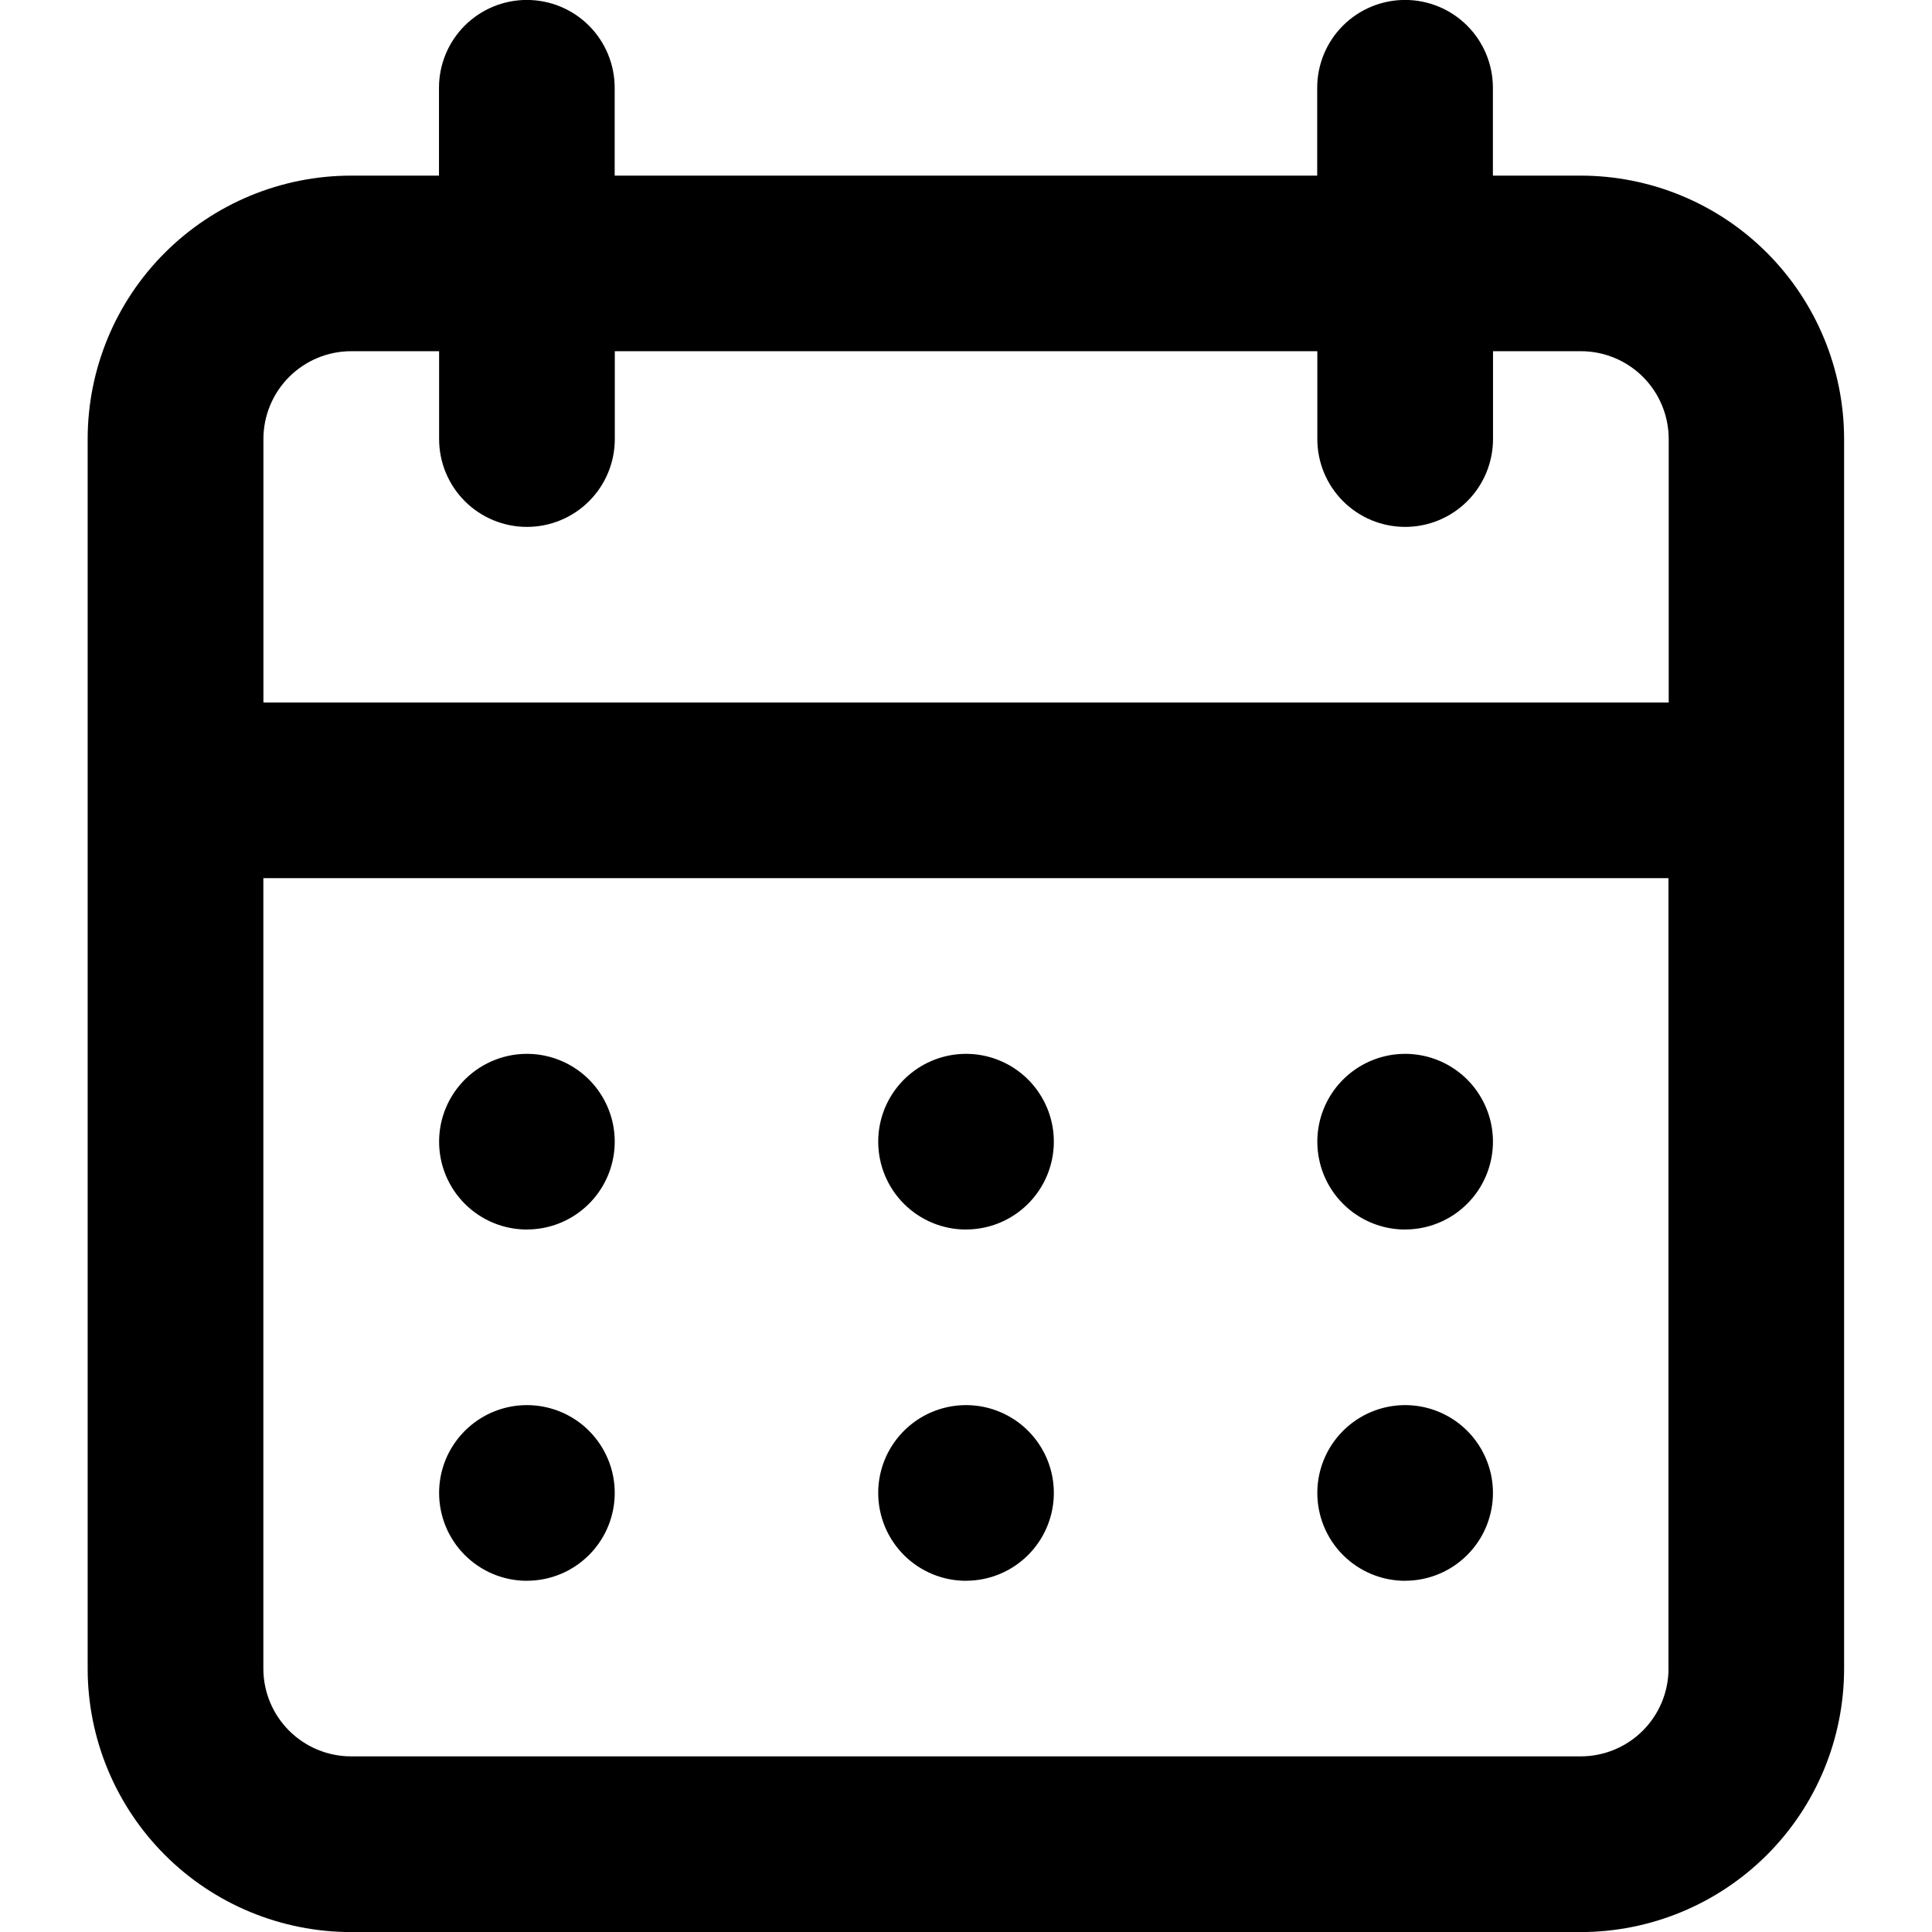 <!-- Generated by IcoMoon.io -->
<svg version="1.1" xmlns="http://www.w3.org/2000/svg" width="32" height="32" viewBox="0 0 32 32">
<title>calendar-alt</title>
<path d="M16 26.182c0.288 0 0.569-0.085 0.808-0.245s0.426-0.387 0.536-0.653c0.11-0.266 0.139-0.558 0.083-0.84s-0.195-0.541-0.398-0.745c-0.203-0.203-0.463-0.342-0.745-0.398s-0.575-0.027-0.84 0.083c-0.266 0.11-0.493 0.297-0.653 0.536s-0.245 0.52-0.245 0.808c0 0.386 0.153 0.756 0.426 1.029s0.643 0.426 1.029 0.426zM23.273 26.182c0.288 0 0.569-0.085 0.808-0.245s0.426-0.387 0.536-0.653c0.11-0.266 0.139-0.558 0.083-0.84s-0.195-0.541-0.398-0.745c-0.203-0.203-0.463-0.342-0.745-0.398s-0.575-0.027-0.84 0.083c-0.266 0.11-0.493 0.297-0.653 0.536s-0.245 0.52-0.245 0.808c0 0.386 0.153 0.756 0.426 1.029s0.643 0.426 1.029 0.426zM23.273 20.364c0.288 0 0.569-0.085 0.808-0.245s0.426-0.387 0.536-0.653c0.11-0.266 0.139-0.558 0.083-0.84s-0.195-0.541-0.398-0.745c-0.203-0.203-0.463-0.342-0.745-0.398s-0.575-0.027-0.84 0.083c-0.266 0.11-0.493 0.297-0.653 0.536s-0.245 0.52-0.245 0.808c0 0.386 0.153 0.756 0.426 1.029s0.643 0.426 1.029 0.426zM16 20.364c0.288 0 0.569-0.085 0.808-0.245s0.426-0.387 0.536-0.653c0.11-0.266 0.139-0.558 0.083-0.84s-0.195-0.541-0.398-0.745c-0.203-0.203-0.463-0.342-0.745-0.398s-0.575-0.027-0.84 0.083c-0.266 0.11-0.493 0.297-0.653 0.536s-0.245 0.52-0.245 0.808c0 0.386 0.153 0.756 0.426 1.029s0.643 0.426 1.029 0.426zM26.182 2.909h-1.455v-1.455c0-0.386-0.153-0.756-0.426-1.029s-0.643-0.426-1.029-0.426c-0.386 0-0.756 0.153-1.029 0.426s-0.426 0.643-0.426 1.029v1.455h-11.636v-1.455c0-0.386-0.153-0.756-0.426-1.029s-0.643-0.426-1.029-0.426c-0.386 0-0.756 0.153-1.029 0.426s-0.426 0.643-0.426 1.029v1.455h-1.455c-1.157 0-2.267 0.46-3.086 1.278s-1.278 1.928-1.278 3.086v20.364c0 1.157 0.46 2.267 1.278 3.086s1.928 1.278 3.086 1.278h20.364c1.157 0 2.267-0.46 3.086-1.278s1.278-1.928 1.278-3.086v-20.364c0-1.157-0.46-2.267-1.278-3.086s-1.928-1.278-3.086-1.278zM27.636 27.636c0 0.386-0.153 0.756-0.426 1.029s-0.643 0.426-1.029 0.426h-20.364c-0.386 0-0.756-0.153-1.029-0.426s-0.426-0.643-0.426-1.029v-13.091h23.273v13.091zM27.636 11.636h-23.273v-4.364c0-0.386 0.153-0.756 0.426-1.029s0.643-0.426 1.029-0.426h1.455v1.455c0 0.386 0.153 0.756 0.426 1.029s0.643 0.426 1.029 0.426c0.386 0 0.756-0.153 1.029-0.426s0.426-0.643 0.426-1.029v-1.455h11.636v1.455c0 0.386 0.153 0.756 0.426 1.029s0.643 0.426 1.029 0.426c0.386 0 0.756-0.153 1.029-0.426s0.426-0.643 0.426-1.029v-1.455h1.455c0.386 0 0.756 0.153 1.029 0.426s0.426 0.643 0.426 1.029v4.364zM8.727 20.364c0.288 0 0.569-0.085 0.808-0.245s0.426-0.387 0.536-0.653c0.11-0.266 0.139-0.558 0.083-0.84s-0.195-0.541-0.398-0.745c-0.203-0.203-0.463-0.342-0.745-0.398s-0.575-0.027-0.84 0.083c-0.266 0.11-0.493 0.297-0.653 0.536s-0.245 0.52-0.245 0.808c0 0.386 0.153 0.756 0.426 1.029s0.643 0.426 1.029 0.426zM8.727 26.182c0.288 0 0.569-0.085 0.808-0.245s0.426-0.387 0.536-0.653c0.11-0.266 0.139-0.558 0.083-0.84s-0.195-0.541-0.398-0.745-0.463-0.342-0.745-0.398c-0.282-0.056-0.575-0.027-0.84 0.083s-0.493 0.297-0.653 0.536c-0.16 0.239-0.245 0.52-0.245 0.808 0 0.386 0.153 0.756 0.426 1.029s0.643 0.426 1.029 0.426z"></path>
</svg>
